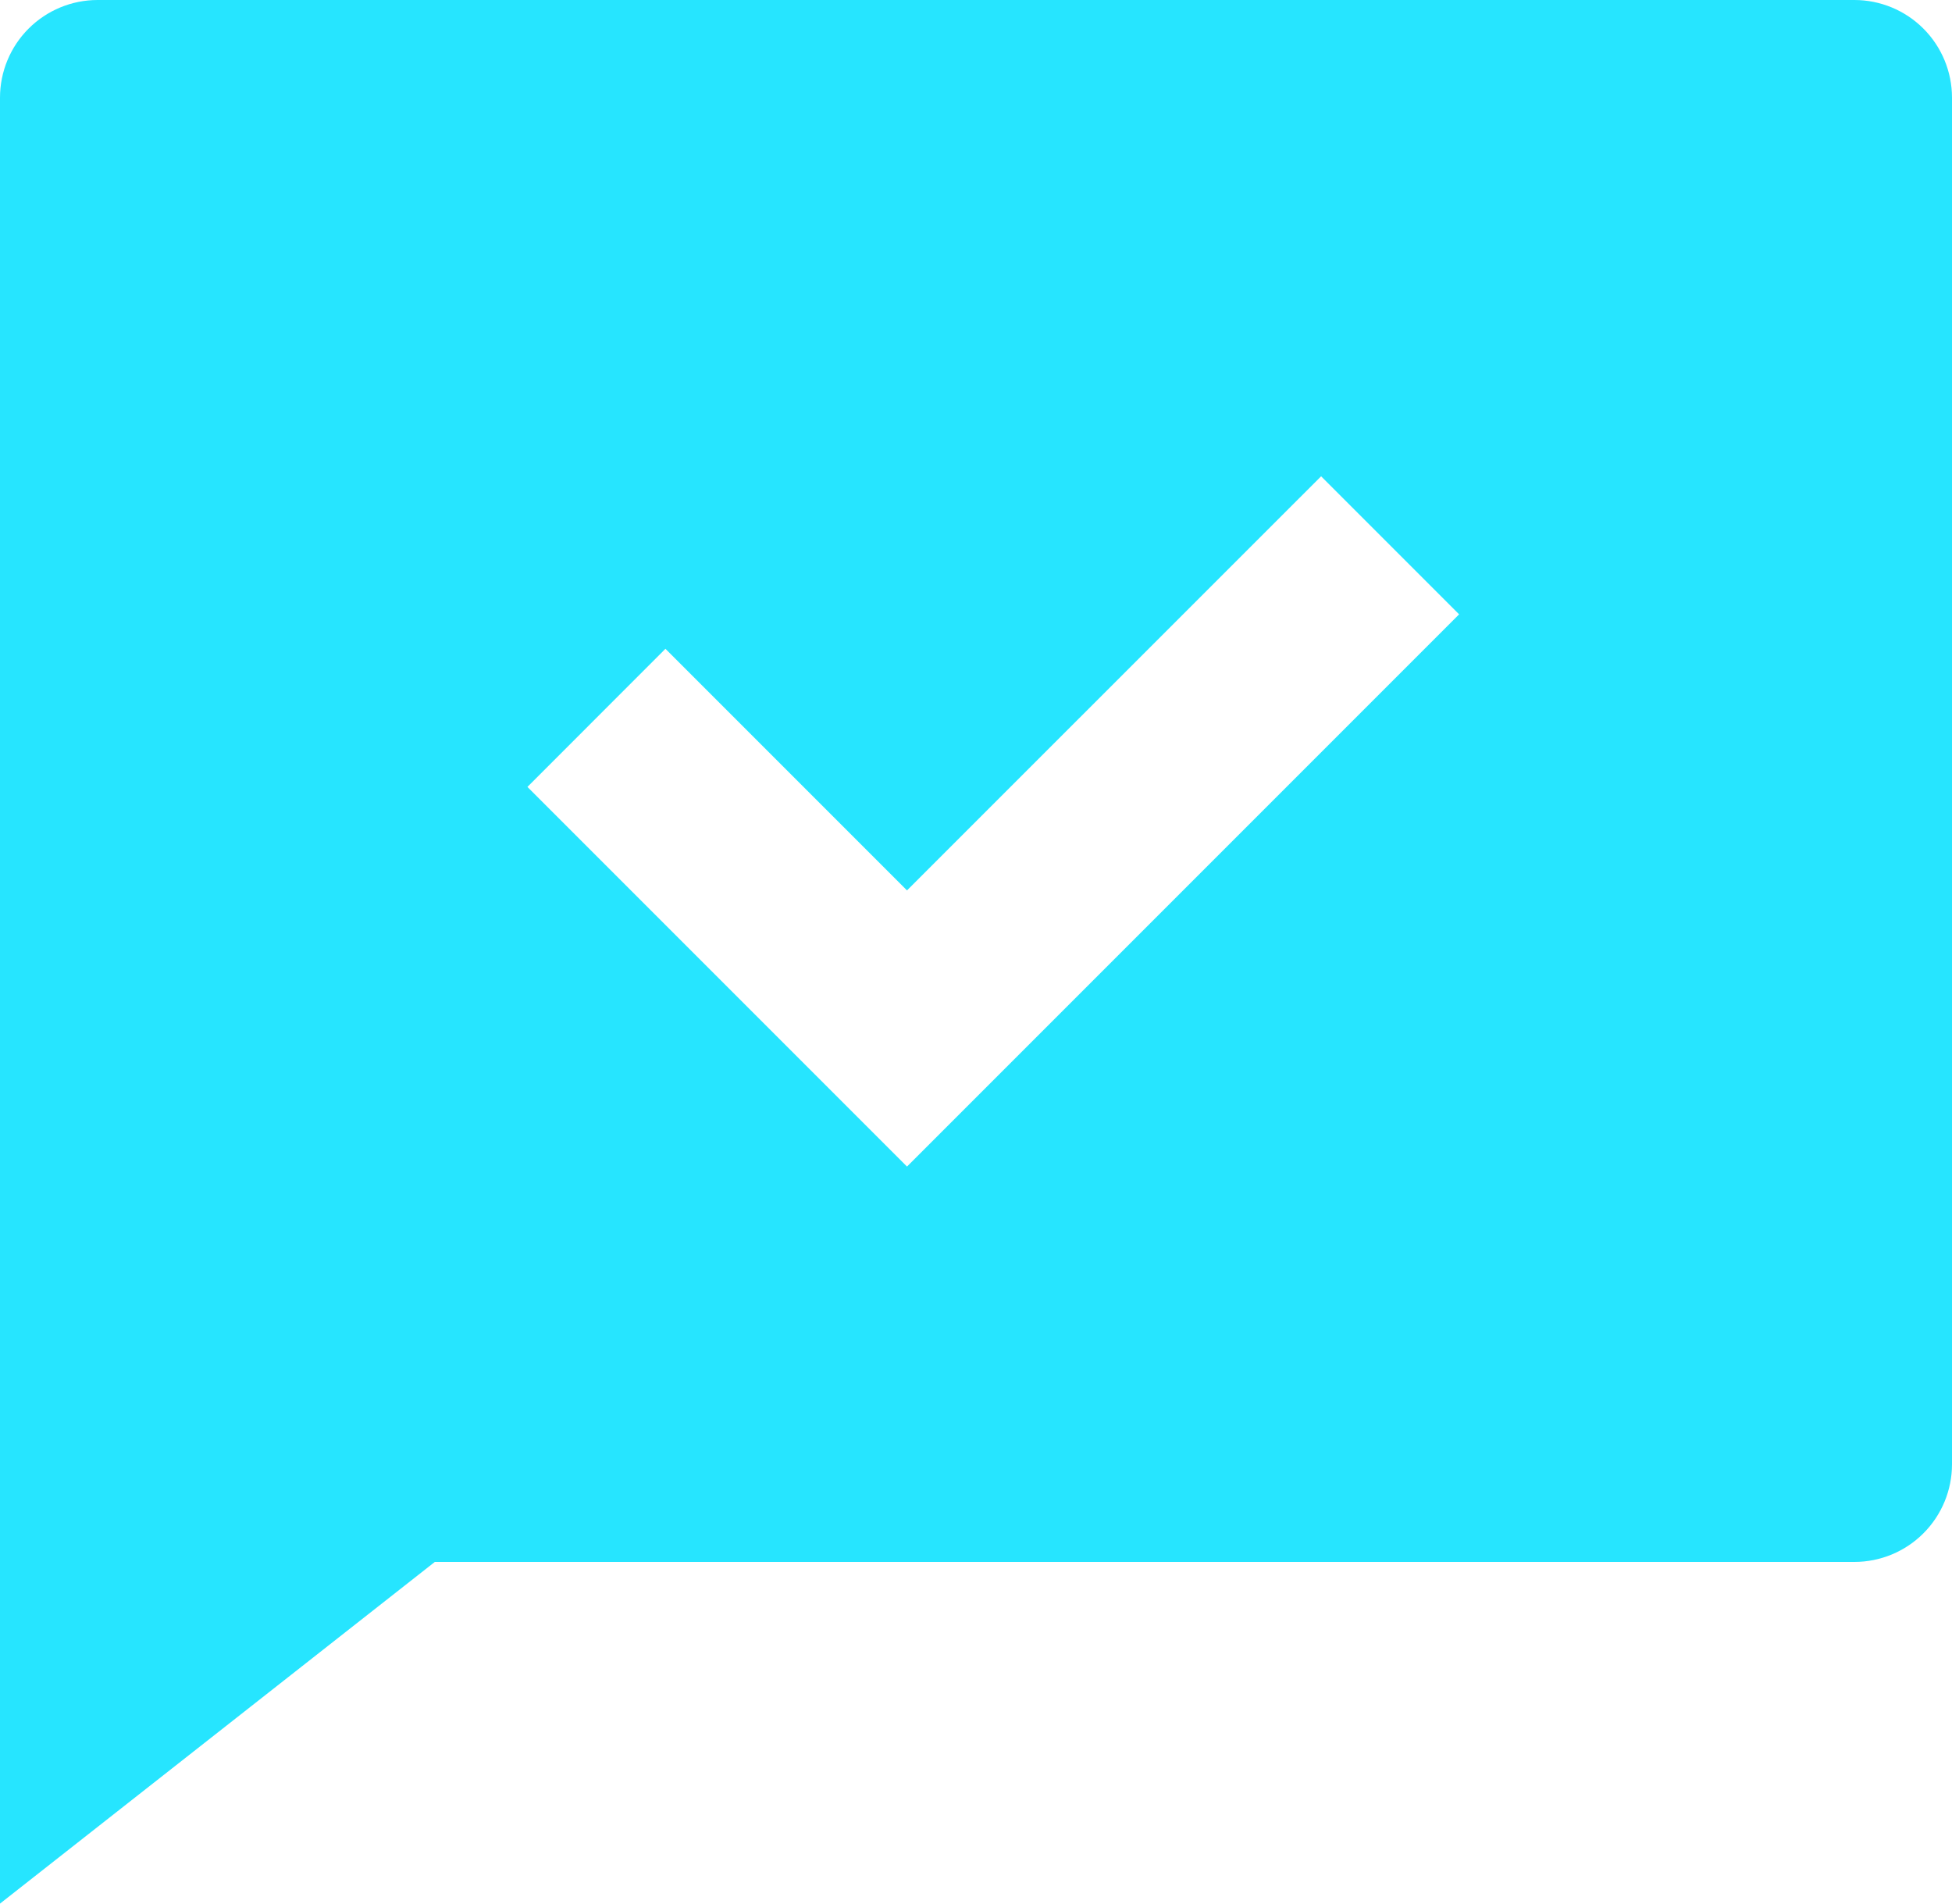 <svg width="40" height="39" viewBox="0 0 40 39" fill="none" xmlns="http://www.w3.org/2000/svg">
<path d="M8.91 32L0 39V2C0 1.47 0.211 0.961 0.586 0.586C0.961 0.211 1.47 0 2 0H38C38.53 0 39.039 0.211 39.414 0.586C39.789 0.961 40 1.47 40 2V30C40 30.53 39.789 31.039 39.414 31.414C39.039 31.789 38.53 32 38 32H8.91ZM18.586 18.242L13.636 13.292L10.808 16.122L18.586 23.9L29.9 12.586L27.072 9.758L18.586 18.242Z" fill="#26E5FF"/>
</svg>
